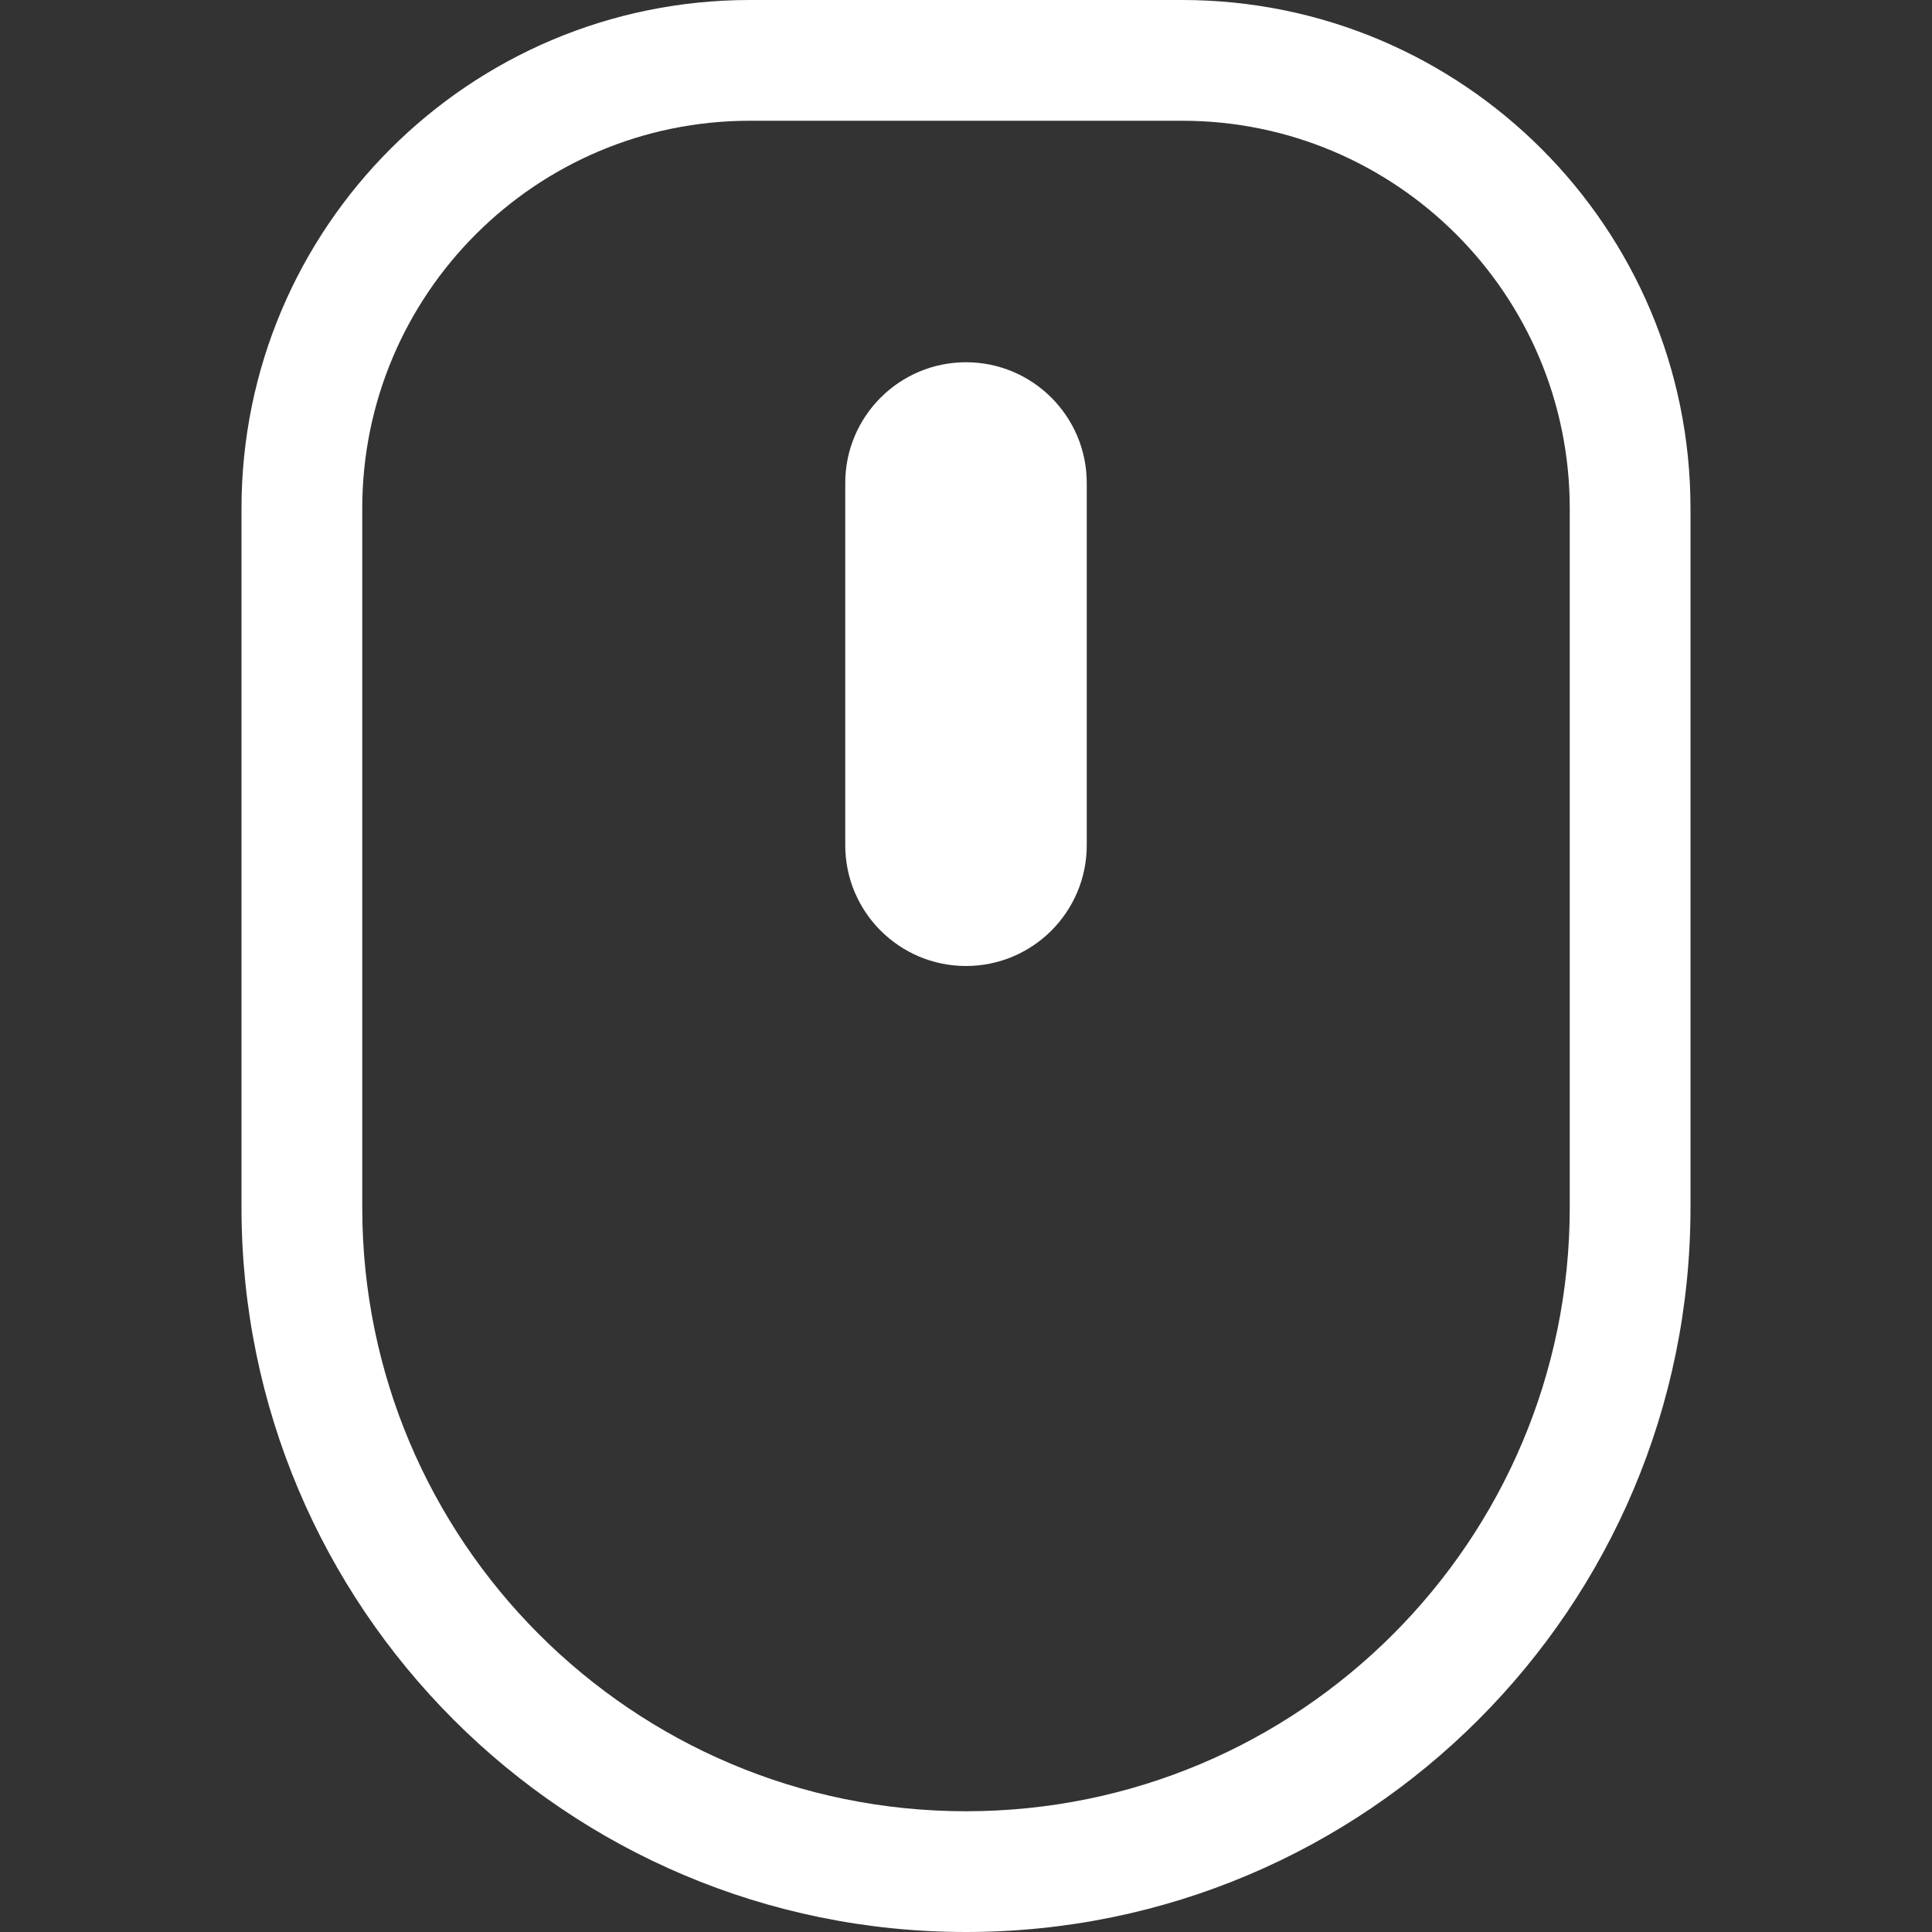 <svg width="24" height="24" viewBox="0 0 24 24" fill="none" xmlns="http://www.w3.org/2000/svg">
<rect x="0" y="0" width="24" height="24" fill="#333333" stroke="none"/>
<path d="M12 4.5C11.172 4.5 10.5 5.172 10.5 6V10.5C10.5 11.328 11.172 12 12 12C12.828 12 13.5 11.328 13.5 10.5V6C13.5 5.172 12.828 4.5 12 4.5Z" fill="white"/>
<path fill-rule="evenodd" clip-rule="evenodd" d="M3 6.316C3 2.828 5.828 0 9.316 0H14.684C18.172 0 21 2.828 21 6.316V15C21 19.971 16.971 24 12 24C7.029 24 3 19.971 3 15V6.316ZM9.316 1.5H14.684C17.344 1.5 19.5 3.656 19.5 6.316V15C19.5 19.142 16.142 22.5 12 22.5C7.858 22.5 4.5 19.142 4.5 15V6.316C4.5 3.656 6.656 1.5 9.316 1.5Z" fill="white"/>
</svg>
